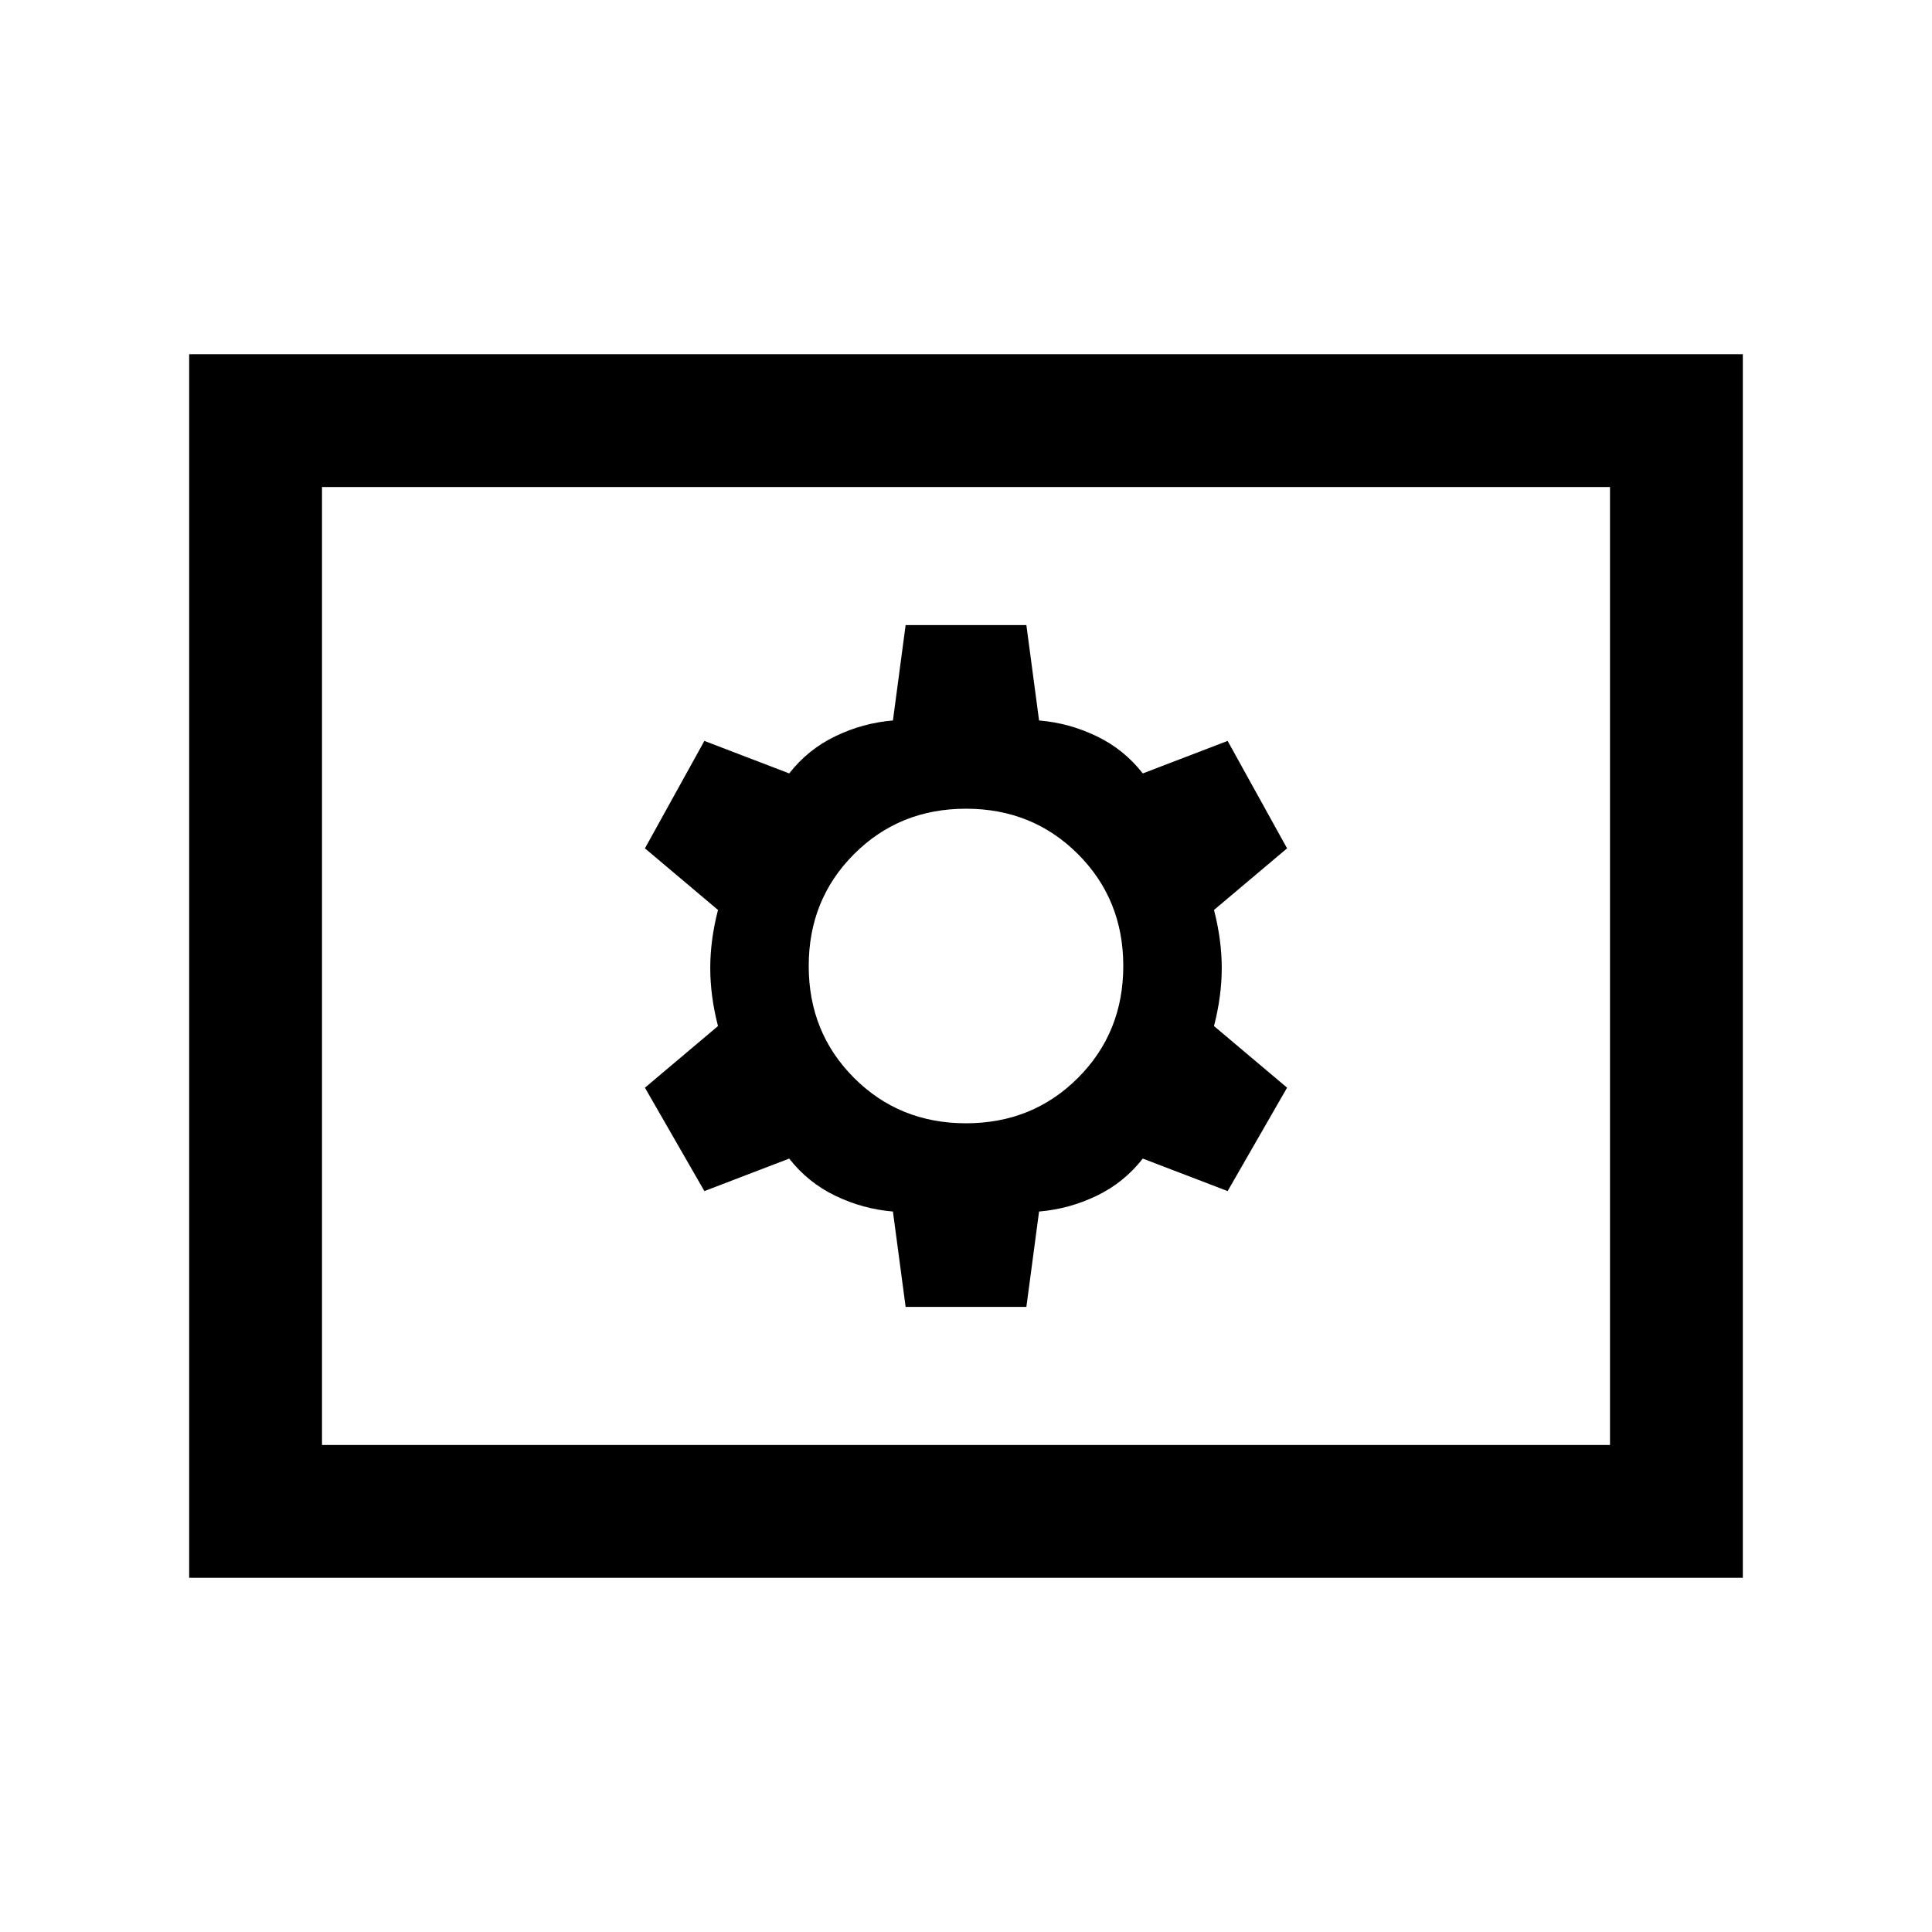<svg xmlns="http://www.w3.org/2000/svg" height="24" viewBox="0 -960 960 960" width="24"><path d="M450-310.615h60L516.308-358q14.923-1.231 28.577-7.808 13.654-6.576 22.961-18.499L610-368.154l29.539-51.384-36.308-30.616q3.846-14.923 3.846-28.846t-3.846-28.846l36.308-30.616L610-591.846l-42.154 16.153q-9.307-11.923-22.961-18.499-13.654-6.577-28.577-7.808L510-649.385h-60L443.692-602q-14.923 1.231-28.577 7.808-13.654 6.576-22.961 18.499L350-591.846l-29.539 53.384 36.308 30.616q-3.846 14.923-3.846 28.846t3.846 28.846l-36.308 30.616L350-368.154l42.154-16.153q9.307 11.923 22.961 18.499 13.654 6.577 28.577 7.808L450-310.615Zm30-91.231q-33.077 0-55.615-22.539-22.539-22.538-22.539-55.615t22.539-55.615q22.538-22.539 55.615-22.539t55.615 22.539q22.539 22.538 22.539 55.615t-22.539 55.615Q513.077-401.846 480-401.846ZM94-176v-608h772v608H94Zm66-66h640v-476H160v476Zm0 0v-476 476Z"/></svg>